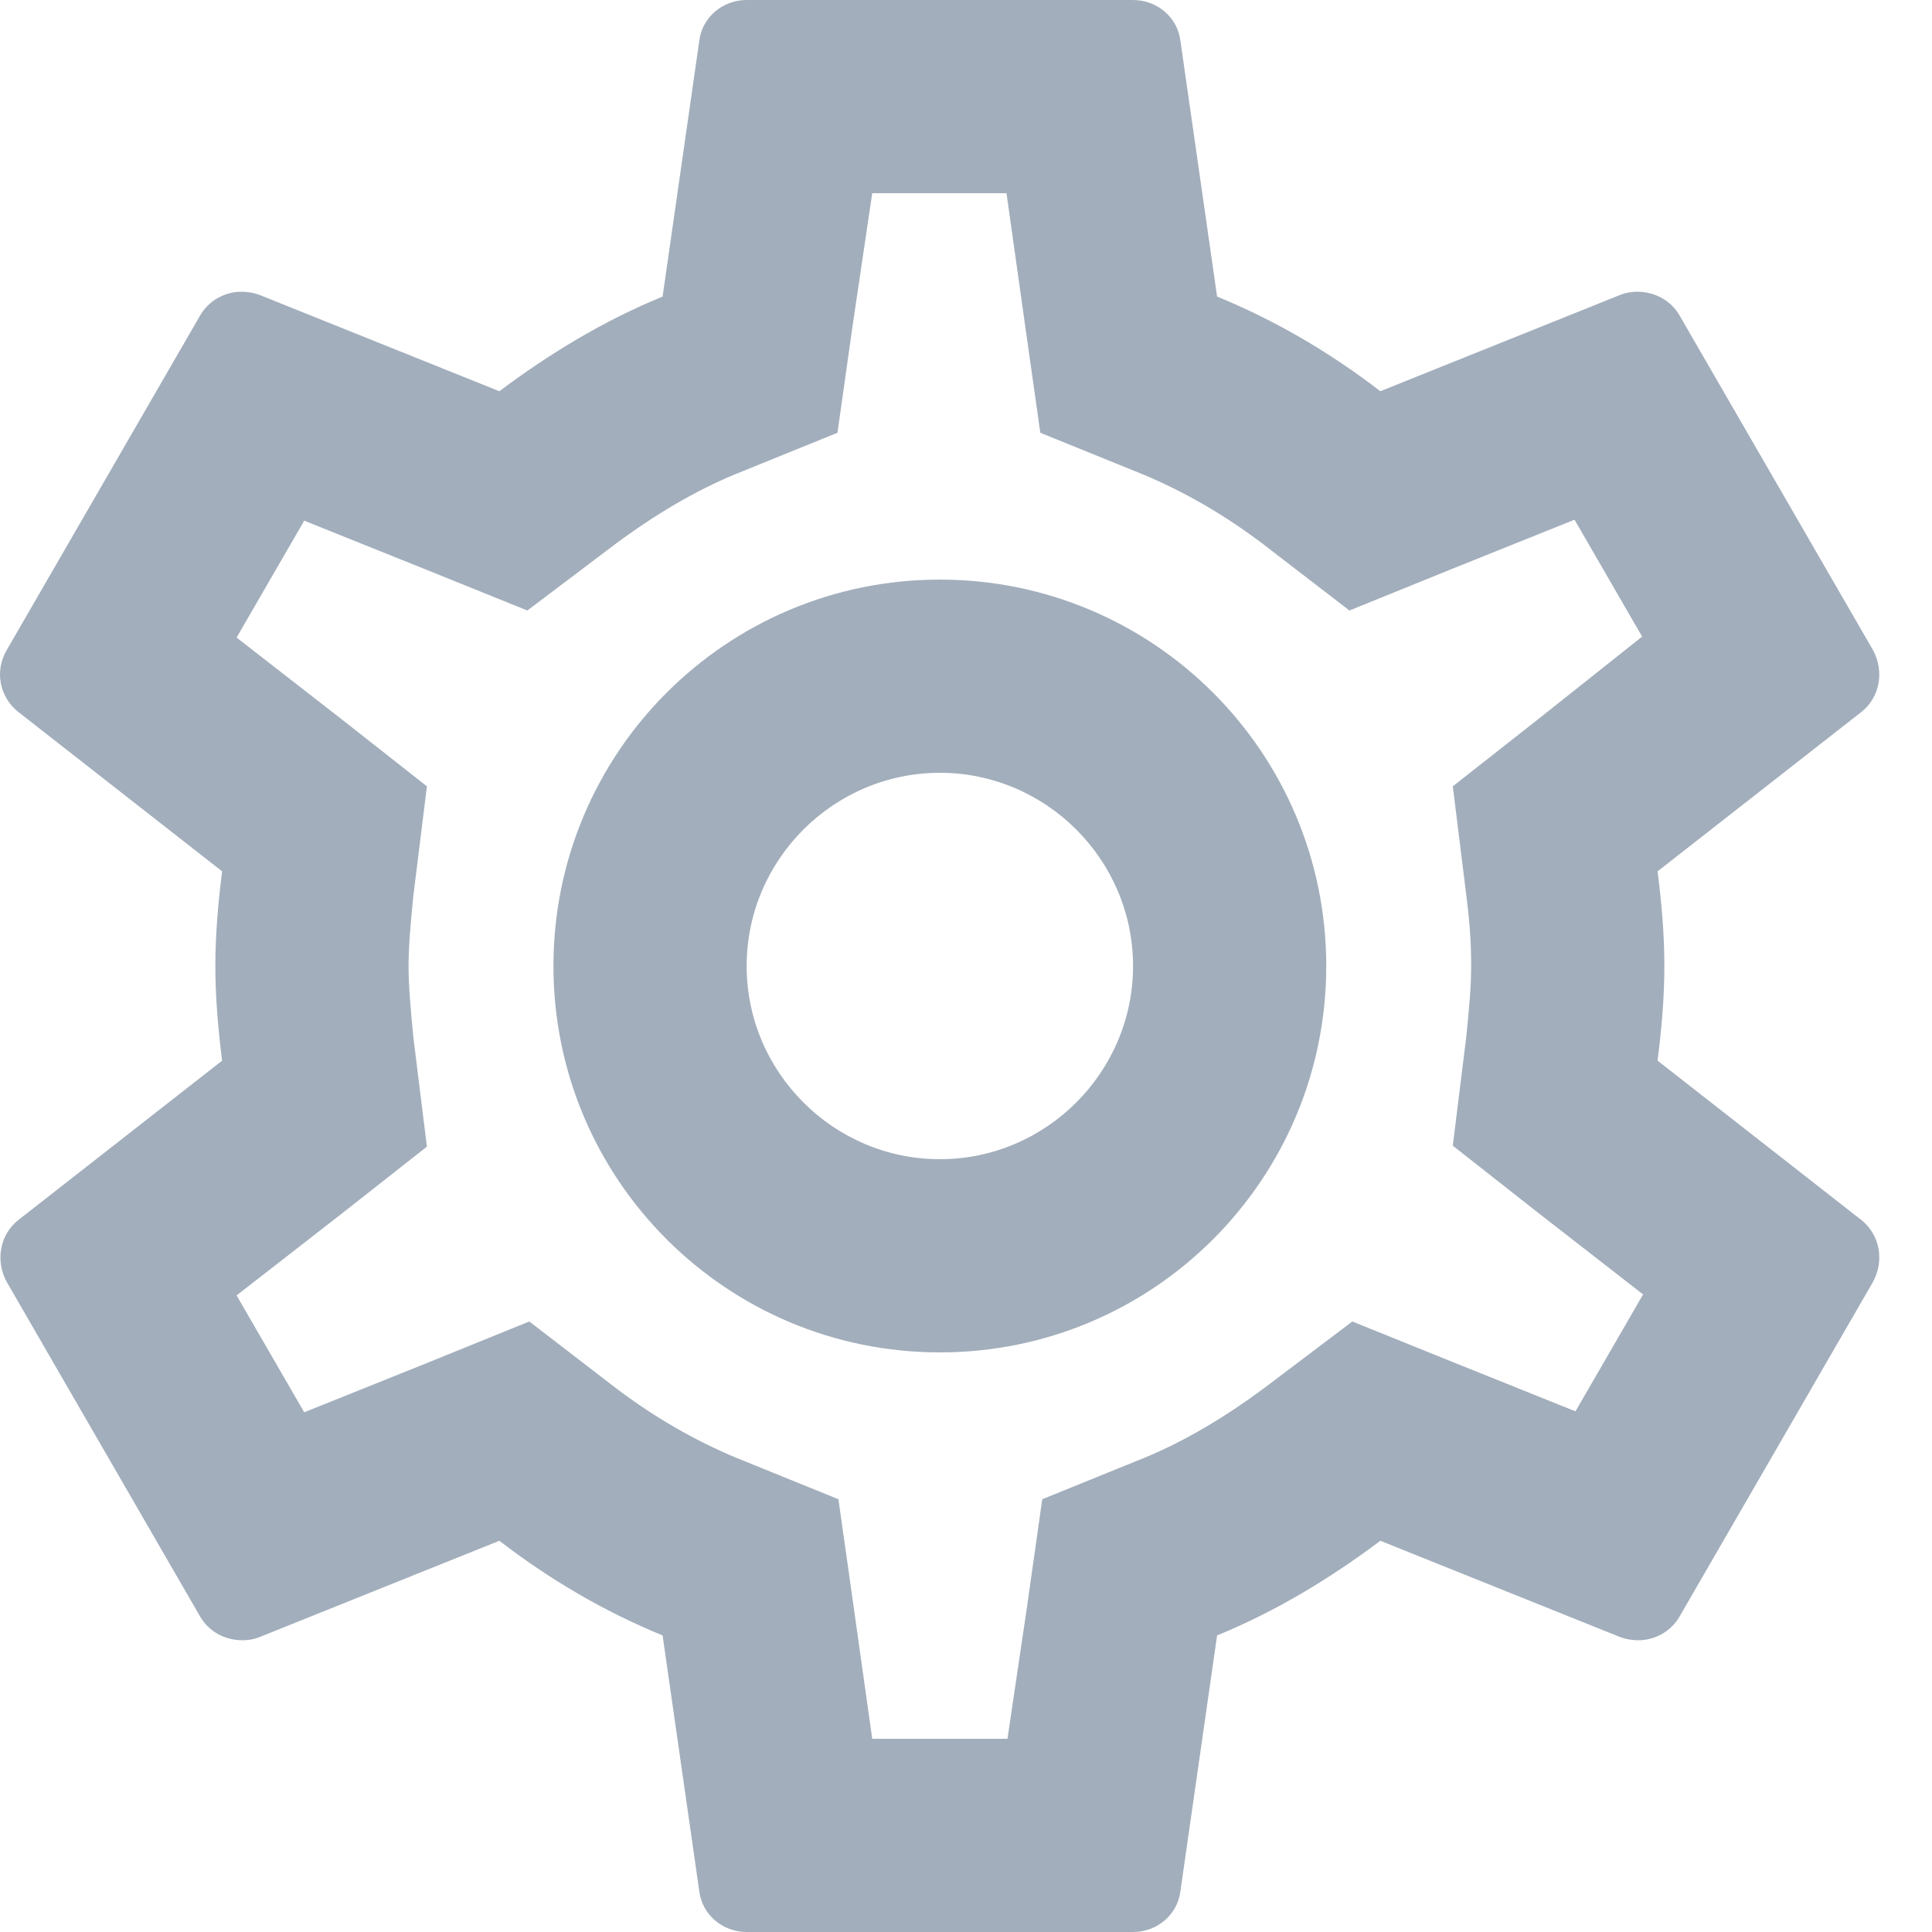 <svg width="28" height="28" viewBox="0 0 28 28" fill="none" xmlns="http://www.w3.org/2000/svg">
<path d="M24.023 15.372C24.079 14.924 24.121 14.476 24.121 14C24.121 13.524 24.079 13.076 24.023 12.628L26.977 10.318C27.243 10.108 27.313 9.73 27.145 9.422L24.345 4.578C24.219 4.354 23.981 4.228 23.729 4.228C23.645 4.228 23.561 4.242 23.491 4.27L20.005 5.67C19.277 5.11 18.493 4.648 17.639 4.298L17.107 0.588C17.065 0.252 16.771 0 16.421 0H10.821C10.471 0 10.177 0.252 10.135 0.588L9.603 4.298C8.749 4.648 7.965 5.124 7.237 5.67L3.751 4.27C3.667 4.242 3.583 4.228 3.499 4.228C3.261 4.228 3.023 4.354 2.897 4.578L0.097 9.422C-0.085 9.73 -0.001 10.108 0.265 10.318L3.219 12.628C3.163 13.076 3.121 13.538 3.121 14C3.121 14.462 3.163 14.924 3.219 15.372L0.265 17.682C-0.001 17.892 -0.071 18.27 0.097 18.578L2.897 23.422C3.023 23.646 3.261 23.772 3.513 23.772C3.597 23.772 3.681 23.758 3.751 23.73L7.237 22.33C7.965 22.89 8.749 23.352 9.603 23.702L10.135 27.412C10.177 27.748 10.471 28 10.821 28H16.421C16.771 28 17.065 27.748 17.107 27.412L17.639 23.702C18.493 23.352 19.277 22.876 20.005 22.33L23.491 23.73C23.575 23.758 23.659 23.772 23.743 23.772C23.981 23.772 24.219 23.646 24.345 23.422L27.145 18.578C27.313 18.27 27.243 17.892 26.977 17.682L24.023 15.372ZM21.251 12.978C21.307 13.412 21.321 13.706 21.321 14C21.321 14.294 21.293 14.602 21.251 15.022L21.055 16.604L22.301 17.584L23.813 18.76L22.833 20.454L21.055 19.74L19.599 19.152L18.339 20.104C17.737 20.552 17.163 20.888 16.589 21.126L15.105 21.728L14.881 23.31L14.601 25.2H12.641L12.375 23.31L12.151 21.728L10.667 21.126C10.065 20.874 9.505 20.552 8.945 20.132L7.671 19.152L6.187 19.754L4.409 20.468L3.429 18.774L4.941 17.598L6.187 16.618L5.991 15.036C5.949 14.602 5.921 14.28 5.921 14C5.921 13.72 5.949 13.398 5.991 12.978L6.187 11.396L4.941 10.416L3.429 9.24L4.409 7.546L6.187 8.26L7.643 8.848L8.903 7.896C9.505 7.448 10.079 7.112 10.653 6.874L12.137 6.272L12.361 4.69L12.641 2.8H14.587L14.853 4.69L15.077 6.272L16.561 6.874C17.163 7.126 17.723 7.448 18.283 7.868L19.557 8.848L21.041 8.246L22.819 7.532L23.799 9.226L22.301 10.416L21.055 11.396L21.251 12.978ZM13.621 8.4C10.527 8.4 8.021 10.906 8.021 14C8.021 17.094 10.527 19.6 13.621 19.6C16.715 19.6 19.221 17.094 19.221 14C19.221 10.906 16.715 8.4 13.621 8.4ZM13.621 16.8C12.081 16.8 10.821 15.54 10.821 14C10.821 12.46 12.081 11.2 13.621 11.2C15.161 11.2 16.421 12.46 16.421 14C16.421 15.54 15.161 16.8 13.621 16.8Z" fill="#A2AEBC"/>
</svg>
